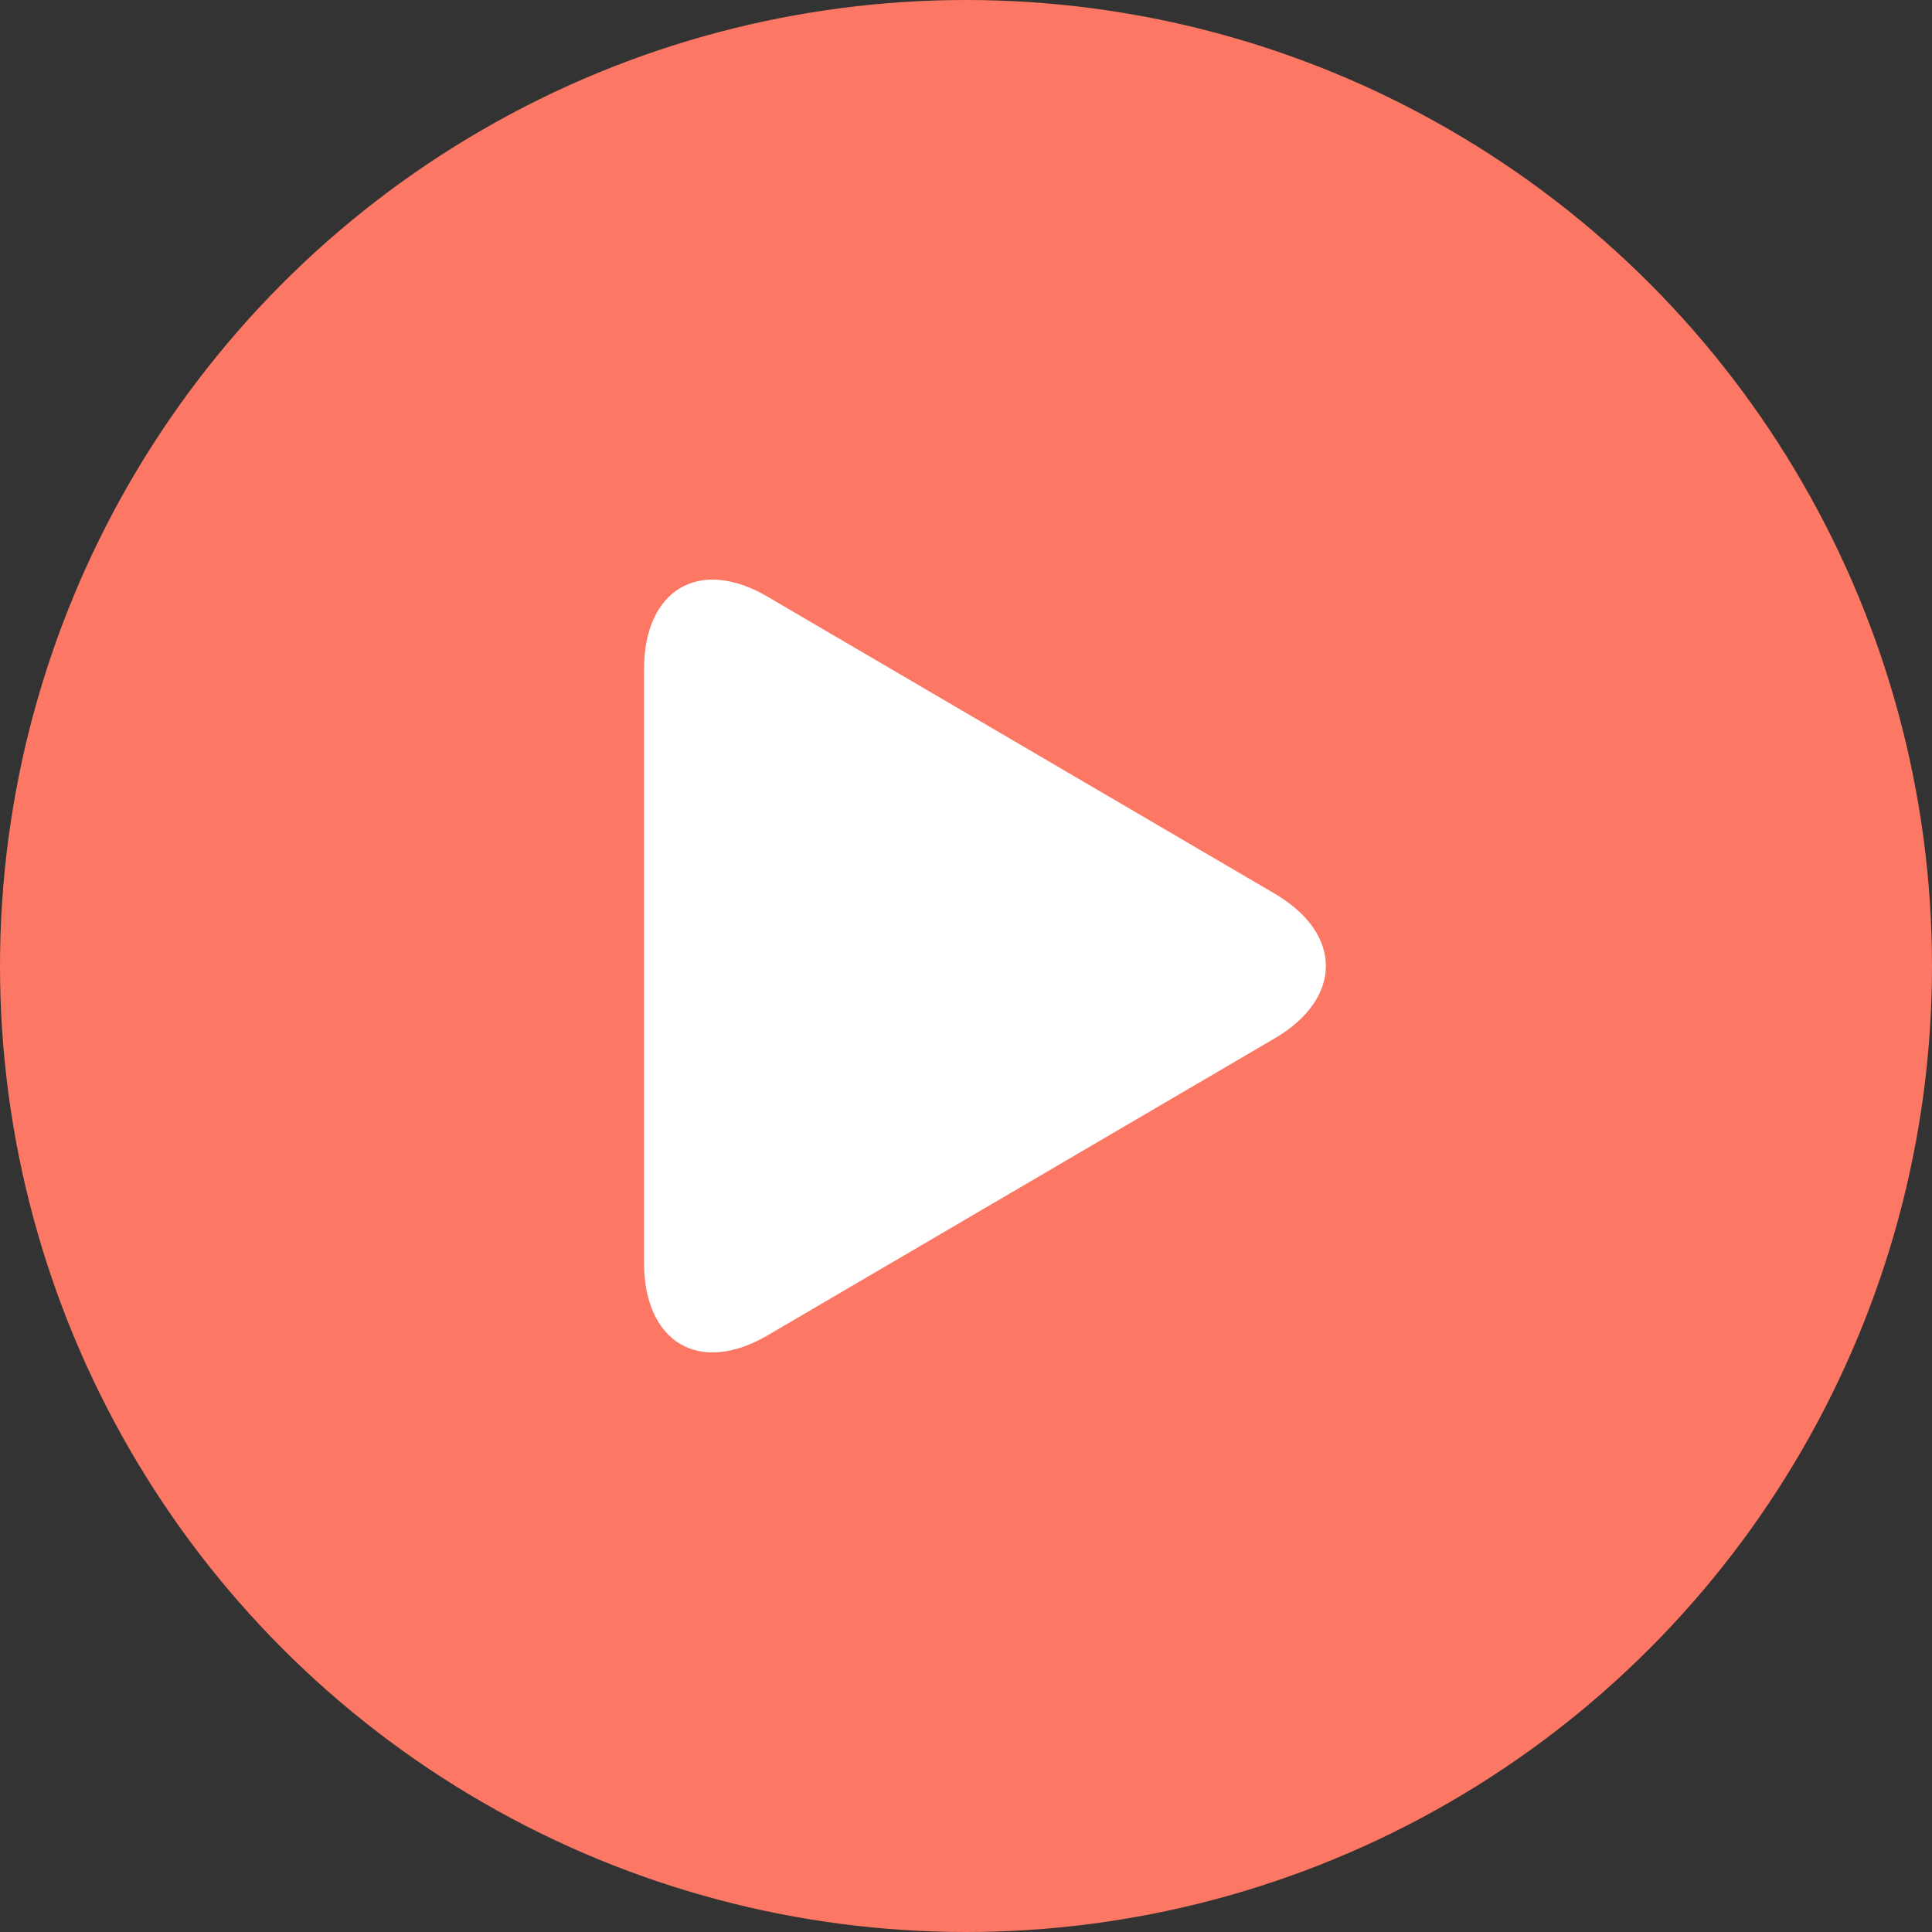 <?xml version="1.0" encoding="UTF-8"?>
<svg width="30px" height="30px" viewBox="0 0 30 30" version="1.1" xmlns="http://www.w3.org/2000/svg" xmlns:xlink="http://www.w3.org/1999/xlink">
    <rect x="0" y="0" width="30" height="30" fill="#333333" stroke="none"/>
    <!-- Generator: sketchtool 63 (101010) - https://sketch.com -->
    <title>08839752-27E6-45CA-A56D-A974D4185284</title>
    <desc>Created with sketchtool.</desc>
    <g id="01.-Homepage-Layout" stroke="none" stroke-width="1" fill="none" fill-rule="evenodd">
        <g id="Homepage---Desktop-" transform="translate(-360, -4578)">
            <g id="::-Testimonials-::" transform="translate(0, 3770)">
                <g id="Testimonial-Set" transform="translate(306, 290)">
                    <g id="Testimonial-Collection">
                        <g id="Video-Testimonial">
                            <g id="Video-Frame">
                                <g id="Written-Testimonials" transform="translate(23, 304)">
                                    <g id="Client-Stamp" transform="translate(31, 213)">
                                        <g id="playBtn" transform="translate(0, 1)">
                                            <circle id="Oval" fill="#FC7764" cx="15" cy="15" r="15"></circle>
                                            <path d="M11.918,9.265 C10.859,8.644 10,9.152 10,10.399 L10,19.6 C10,20.848 10.859,21.356 11.918,20.736 L19.793,16.124 C20.853,15.503 20.853,14.497 19.793,13.876 L11.918,9.265 Z" id="Path" fill="#FFFFFF" fill-rule="nonzero"></path>
                                        </g>
                                    </g>
                                </g>
                            </g>
                        </g>
                    </g>
                </g>
            </g>
        </g>
    </g>
</svg>